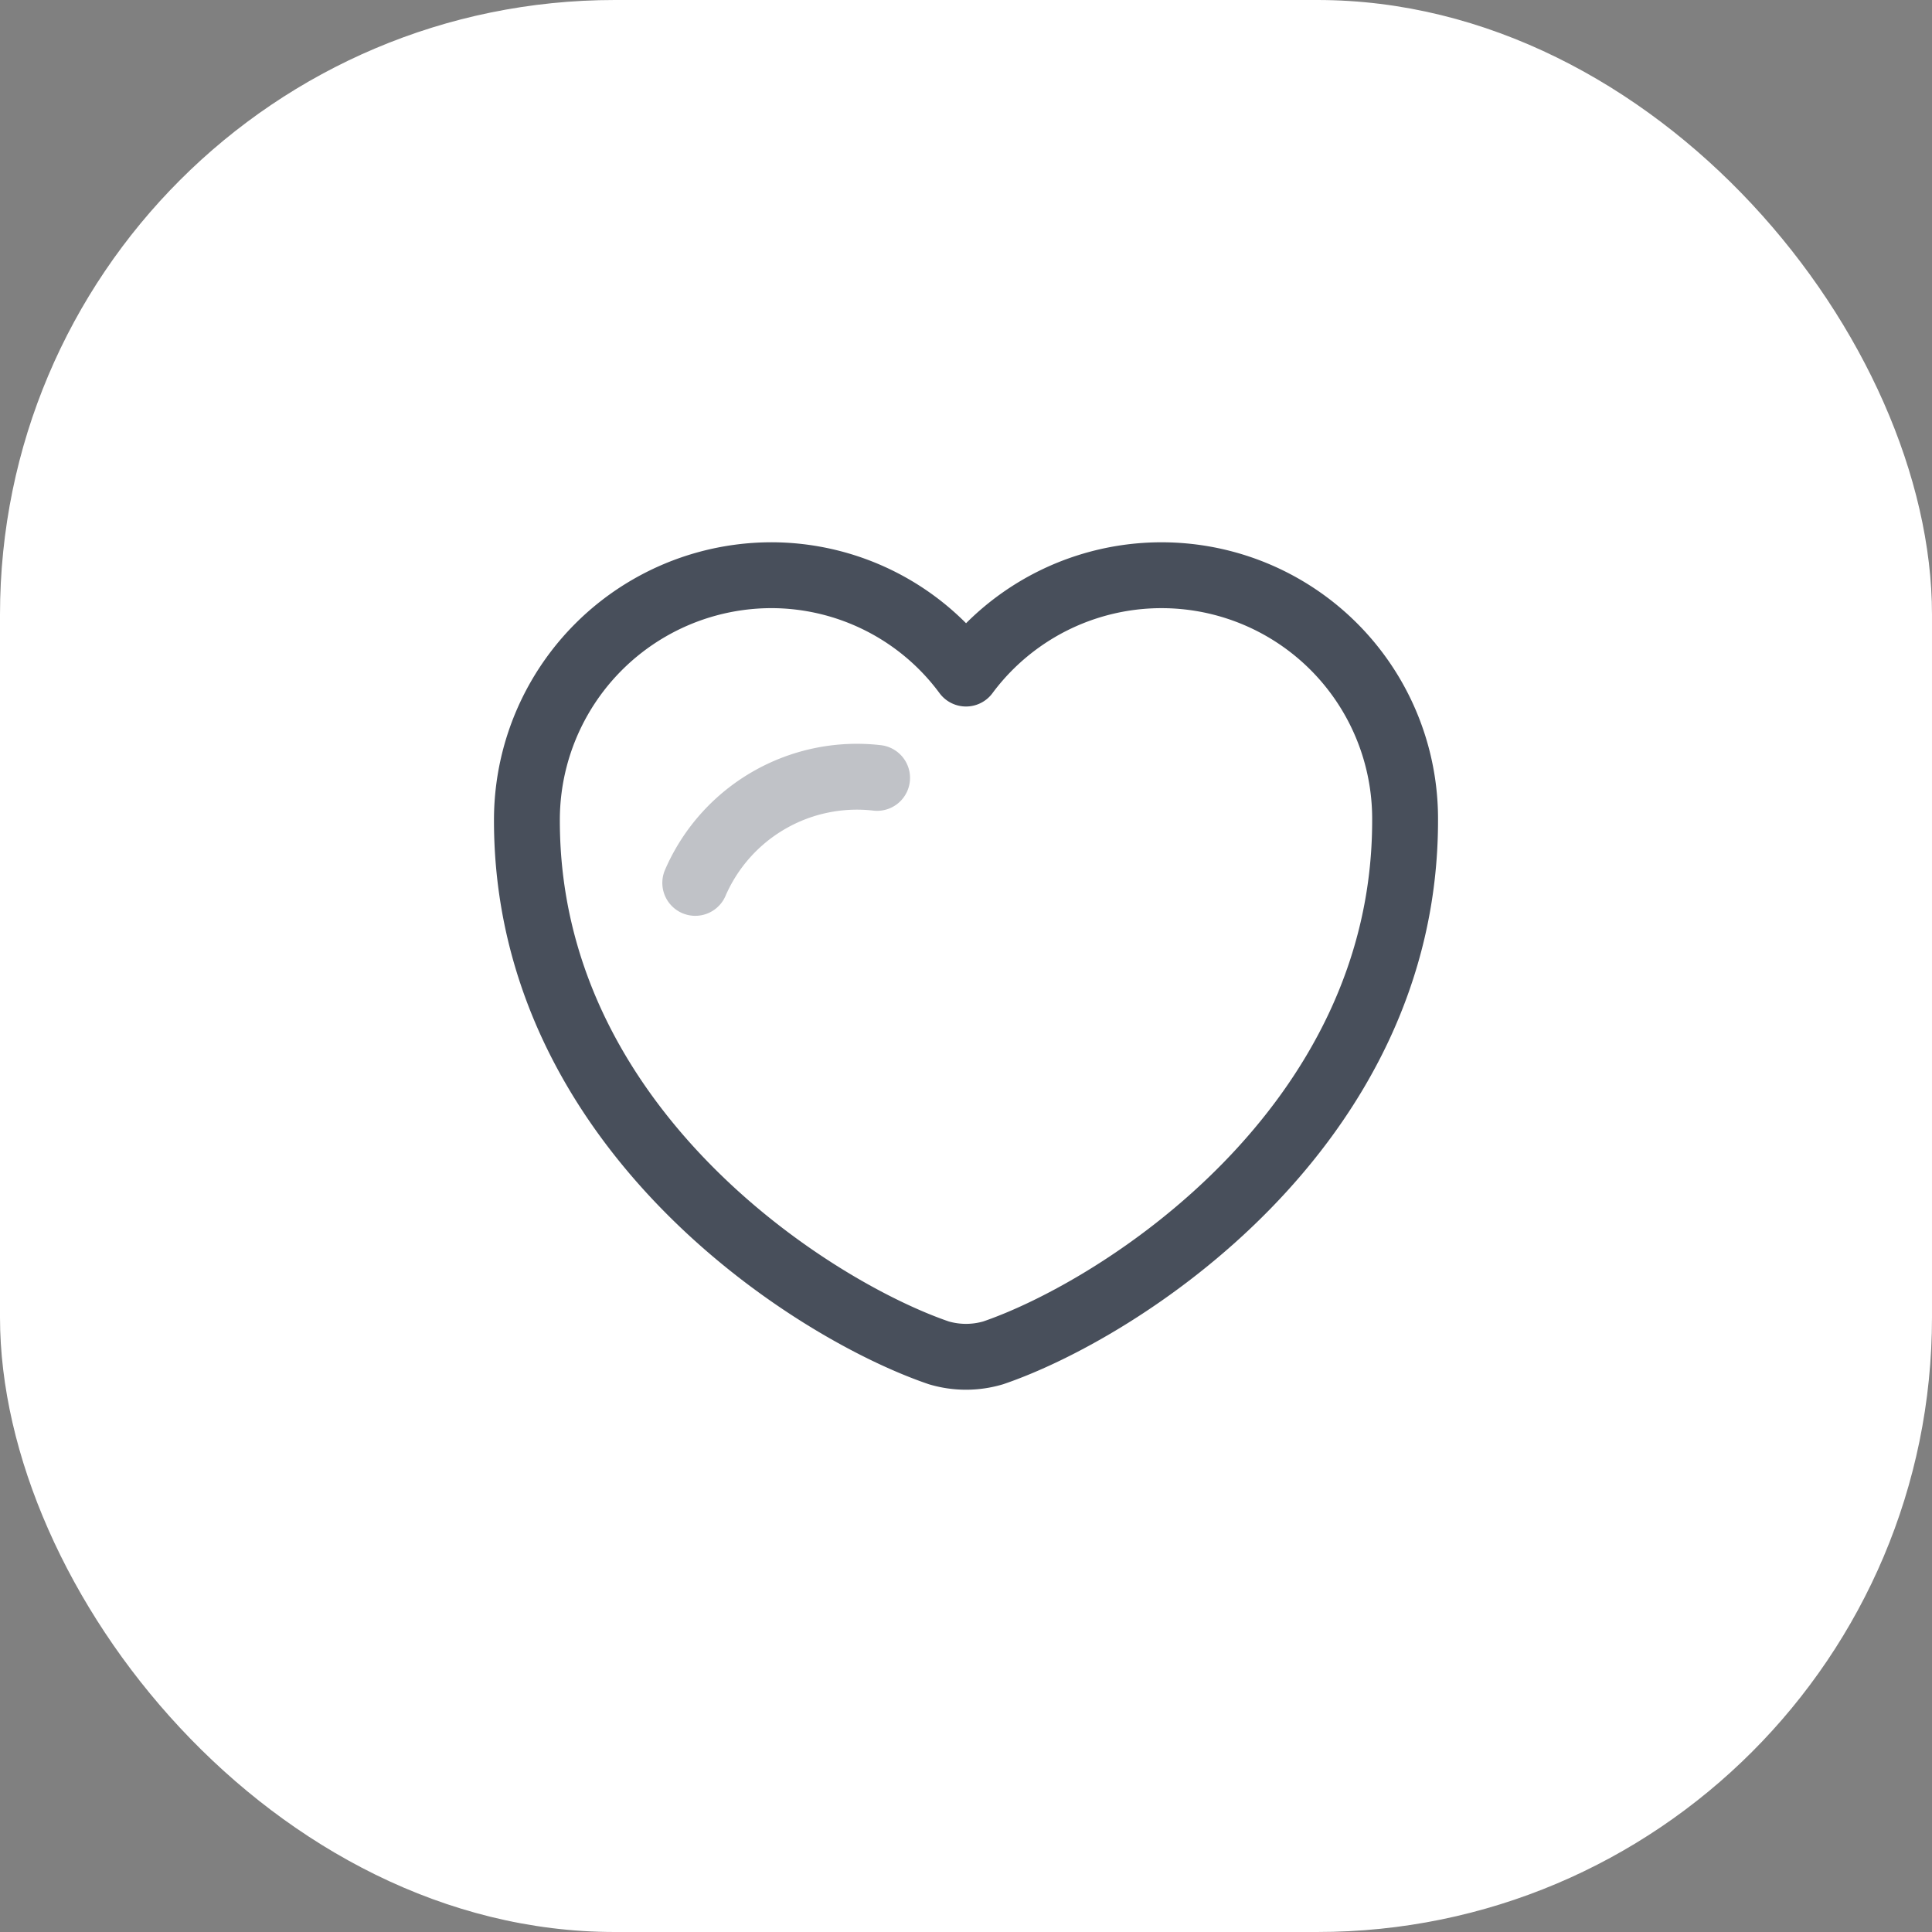 <svg xmlns="http://www.w3.org/2000/svg" width="44" height="44" viewBox="0 0 44 44">
  <rect x="0" y="0" width="44" height="44" fill="#808080" stroke="none"/>
  <g id="Group_137663" data-name="Group 137663" transform="translate(-313 -50)">
    <rect id="Rectangle_110904" data-name="Rectangle 110904" width="44" height="44" rx="14" transform="translate(313 50)" fill="#fff"/>
    <g id="vuesax_twotone_heart" data-name="vuesax/twotone/heart" transform="translate(87 -128)">
      <g id="heart">
        <path id="Vector" d="M10.62,17.71a2.181,2.181,0,0,1-1.24,0C6.48,16.72,0,12.59,0,5.59A5.574,5.574,0,0,1,5.56,0,5.515,5.515,0,0,1,10,2.24,5.547,5.547,0,0,1,20,5.59C20,12.59,13.52,16.72,10.62,17.71Z" transform="translate(238 191.1)" fill="none" stroke="#484f5b" stroke-linecap="round" stroke-linejoin="round" stroke-width="1.5"/>
        <path id="Vector-2" data-name="Vector" d="M0,0H24V24H0Z" transform="translate(236 188)" fill="none" opacity="0"/>
        <path id="Vector-3" data-name="Vector" d="M0,0A4.012,4.012,0,0,1,0,4.782" transform="translate(241.834 198.107) rotate(-120)" fill="none" stroke="#484f5b" stroke-linecap="round" stroke-linejoin="round" stroke-width="1.5" opacity="0.34"/>
      </g>
    </g>
  </g>
</svg>
